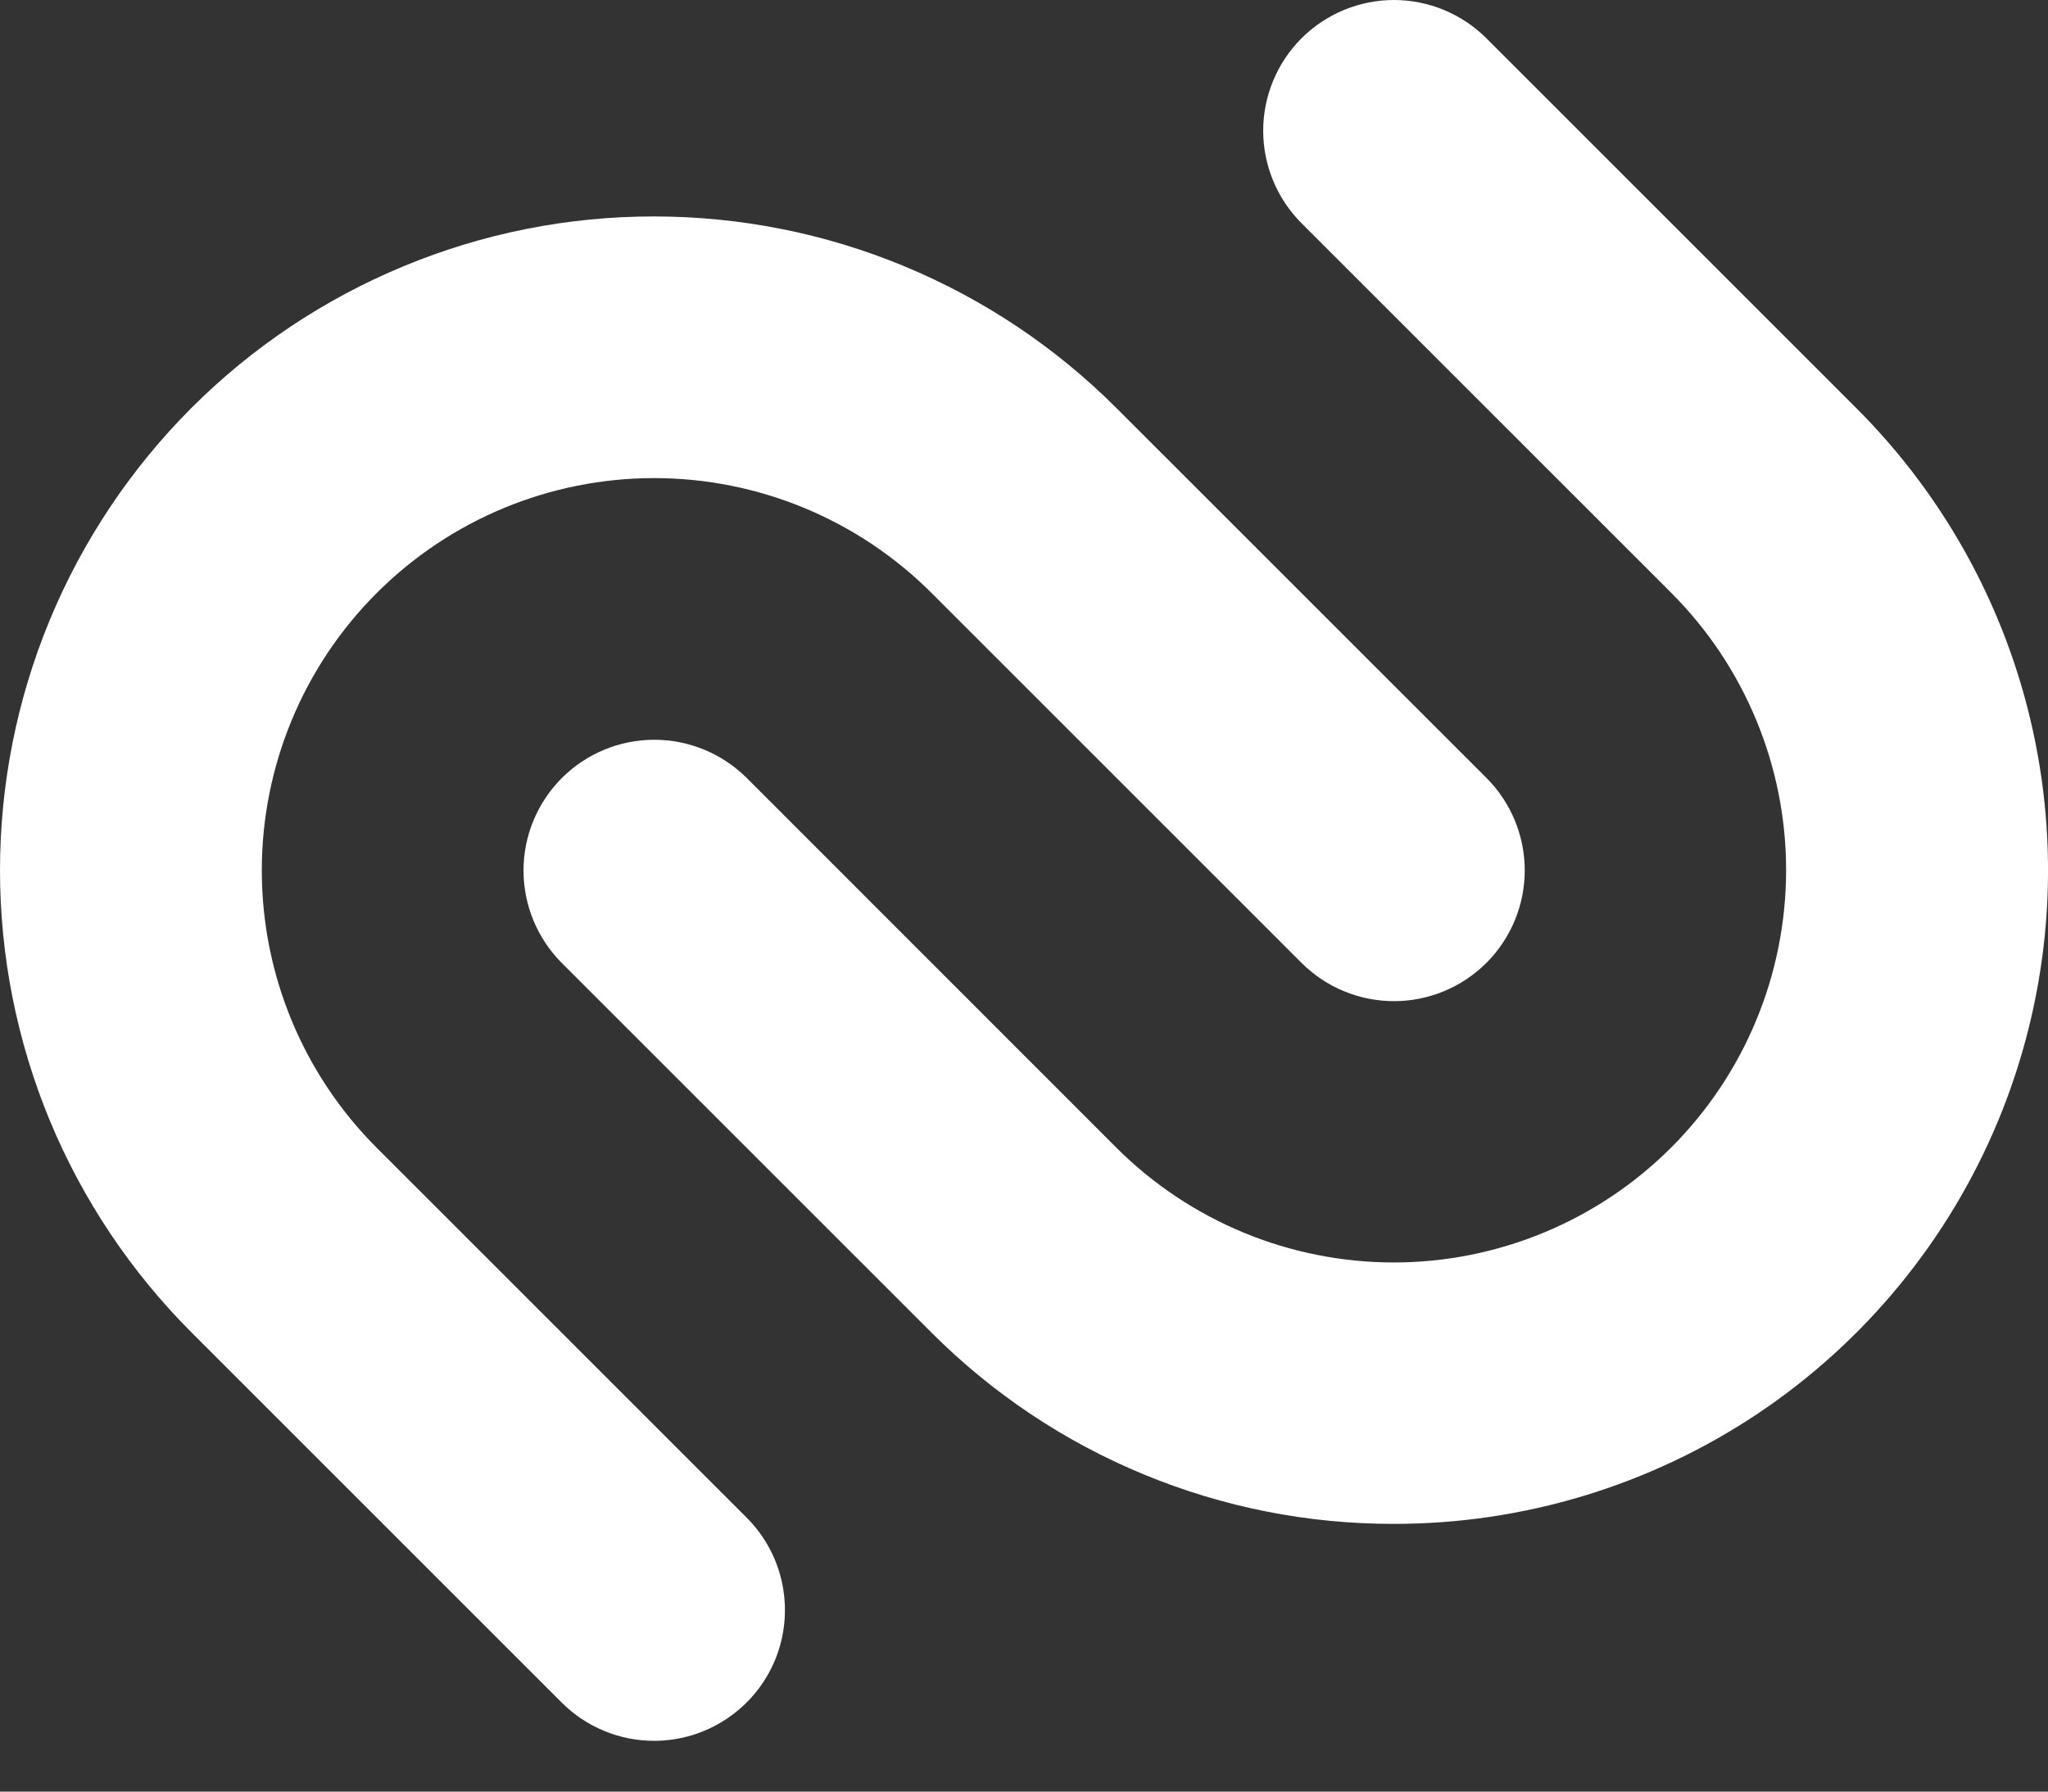 <svg width="24" height="21" viewBox="0 0 24 21" fill="none" xmlns="http://www.w3.org/2000/svg">
<rect x="0" y="0" width="24" height="21" fill="#333333" stroke="none"/>
<path d="M7.666 20.405C7.465 20.405 7.265 20.366 7.079 20.288C6.893 20.212 6.724 20.098 6.582 19.956L2.247 15.621C1.535 14.909 0.97 14.065 0.584 13.135C0.199 12.205 0 11.208 2.67059e-07 10.201C-0 9.195 0.198 8.198 0.583 7.268C0.968 6.338 1.533 5.493 2.244 4.781C2.956 4.069 3.801 3.505 4.731 3.12C5.661 2.734 6.658 2.536 7.665 2.537C8.671 2.537 9.668 2.735 10.598 3.121C11.528 3.507 12.373 4.072 13.084 4.784L17.419 9.118C17.707 9.406 17.868 9.796 17.868 10.202C17.868 10.608 17.707 10.998 17.419 11.286C17.132 11.573 16.742 11.735 16.336 11.735C15.929 11.735 15.539 11.573 15.252 11.286L10.917 6.951C10.055 6.089 8.885 5.604 7.666 5.604C6.446 5.604 5.277 6.089 4.415 6.951C3.552 7.813 3.068 8.983 3.068 10.202C3.068 11.422 3.552 12.591 4.415 13.454L8.75 17.789C8.964 18.003 9.11 18.276 9.169 18.573C9.228 18.871 9.198 19.179 9.082 19.459C8.966 19.739 8.769 19.978 8.517 20.146C8.265 20.315 7.969 20.405 7.666 20.405Z" fill="white"/>
<path d="M16.336 17.862C15.329 17.864 14.333 17.667 13.403 17.282C12.473 16.898 11.628 16.333 10.917 15.621L6.582 11.286C6.296 10.998 6.135 10.609 6.135 10.203C6.135 9.797 6.297 9.407 6.584 9.12C6.871 8.833 7.26 8.671 7.667 8.671C8.073 8.671 8.462 8.832 8.75 9.118L13.084 13.454C13.947 14.315 15.116 14.798 16.335 14.798C17.553 14.797 18.722 14.313 19.584 13.451C20.446 12.589 20.93 11.421 20.931 10.202C20.932 8.983 20.448 7.814 19.587 6.951L15.252 2.616C15.11 2.474 14.997 2.305 14.92 2.119C14.843 1.933 14.803 1.734 14.803 1.532C14.803 1.331 14.843 1.132 14.92 0.946C14.997 0.76 15.11 0.591 15.252 0.449C15.394 0.307 15.563 0.194 15.749 0.117C15.935 0.04 16.134 0 16.336 0C16.537 0 16.736 0.04 16.922 0.117C17.108 0.194 17.277 0.307 17.419 0.449L21.754 4.784C22.826 5.855 23.557 7.22 23.853 8.707C24.149 10.193 23.997 11.734 23.417 13.134C22.837 14.534 21.854 15.731 20.594 16.573C19.333 17.414 17.851 17.863 16.336 17.862Z" fill="white"/>
</svg>
